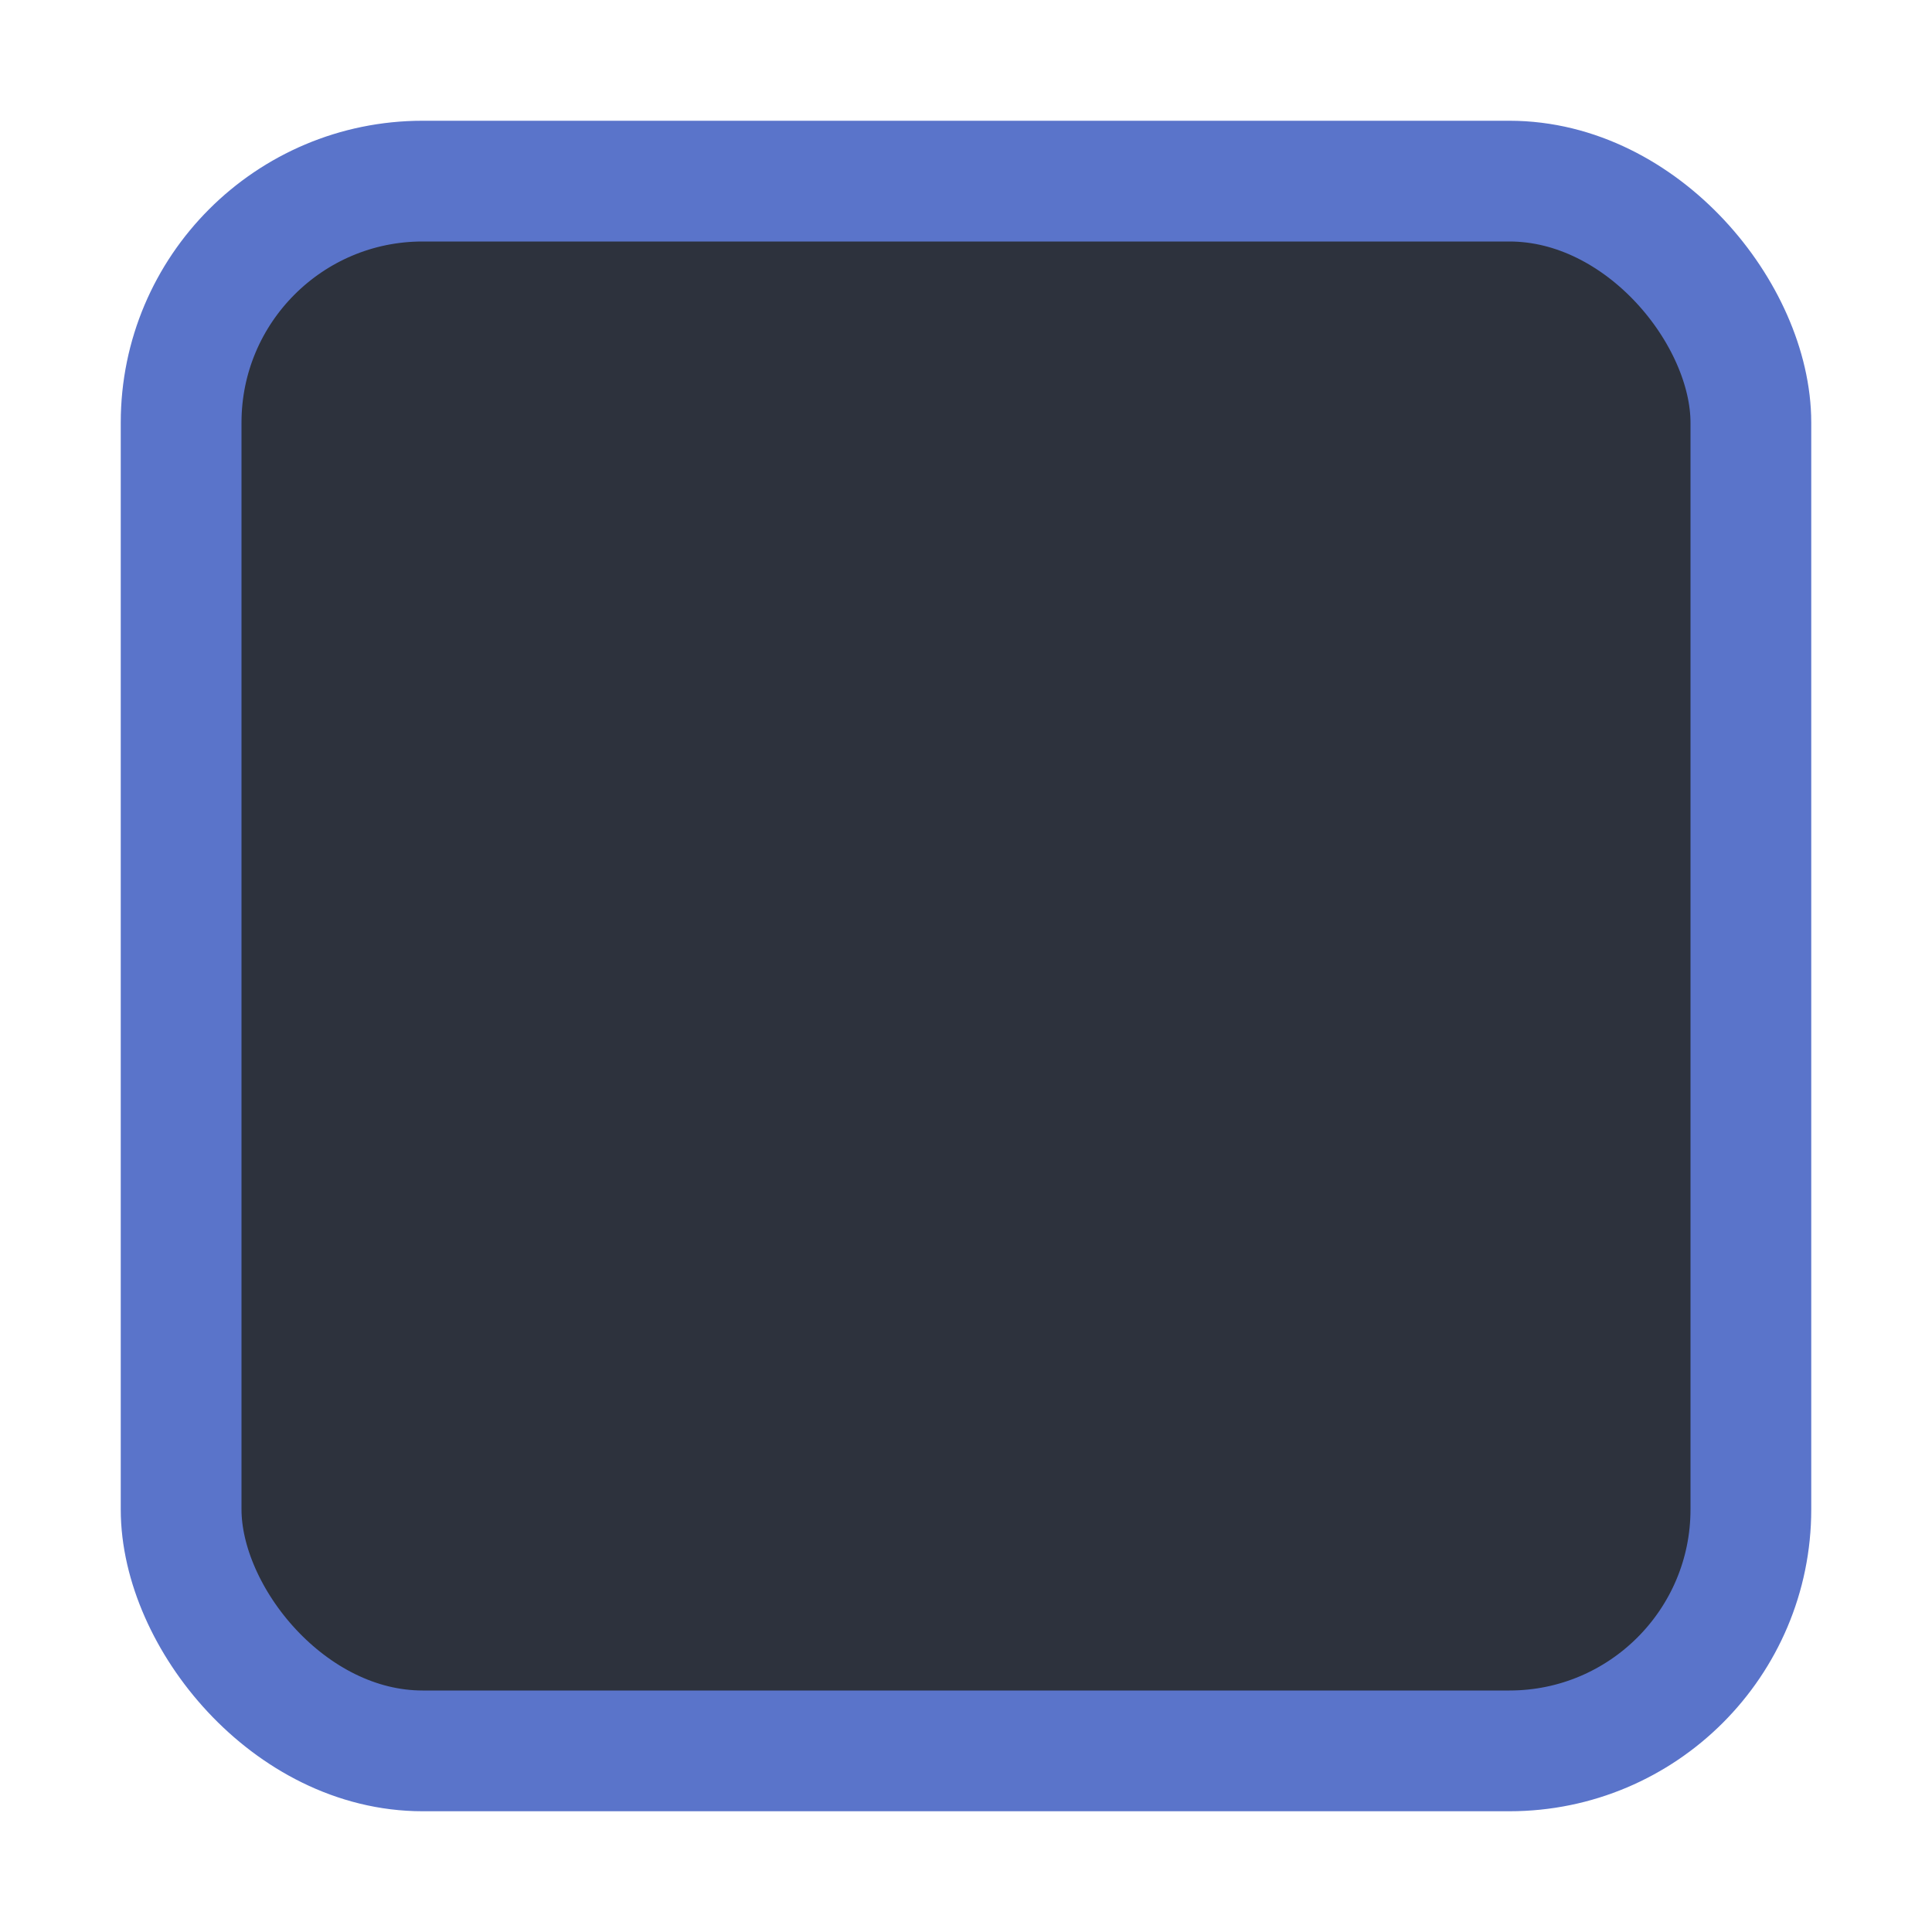 <svg xmlns="http://www.w3.org/2000/svg" xmlns:osb="http://www.openswatchbook.org/uri/2009/osb" xmlns:svg="http://www.w3.org/2000/svg" xmlns:xlink="http://www.w3.org/1999/xlink" id="svg2" width="16" height="16" version="1.1"><defs id="defs4"><linearGradient id="selected_bg_color" osb:paint="solid"><stop style="stop-color:#5a74ca;stop-opacity:1" id="stop4150" offset="0"/></linearGradient><linearGradient id="linearGradient3768-6"><stop style="stop-color:#0f0f0f;stop-opacity:1" id="stop3770-6" offset="0"/><stop id="stop3778-2" offset=".078" style="stop-color:#171717;stop-opacity:1"/><stop style="stop-color:#171717;stop-opacity:1" id="stop3774-0" offset=".974"/><stop style="stop-color:#1b1b1b;stop-opacity:1" id="stop3776-1" offset="1"/></linearGradient><linearGradient id="linearGradient4152" x1="25" x2="25" y1="31.362" y2="45.362" gradientUnits="userSpaceOnUse" xlink:href="#selected_bg_color"/></defs><g id="layer1" transform="translate(0,-1036.362)"><g style="display:inline;opacity:1" id="checkbox-unchecked-dark" transform="translate(-17,1036)"><g id="sdsd-0-1"><g id="scdsdcd-0-4" transform="translate(0,-30)"><rect id="rect13523-4-0" width="16" height="16" x="17" y="30.362" style="color:#000;display:inline;overflow:visible;visibility:visible;fill:none;stroke:none;stroke-width:2;marker:none;enable-background:accumulate"/><g id="g5400-2-47"><rect style="color:#000;display:inline;overflow:visible;visibility:visible;fill:#2d323d;fill-opacity:1;stroke:url(#linearGradient4152);stroke-width:1;stroke-linecap:butt;stroke-linejoin:round;stroke-miterlimit:4;stroke-dasharray:none;stroke-dashoffset:0;stroke-opacity:1;marker:none;enable-background:accumulate" id="rect5147-9-1-5-7-6-3-70" width="13" height="13" x="18.5" y="31.862" rx="2" ry="2"/></g></g></g></g></g></svg>